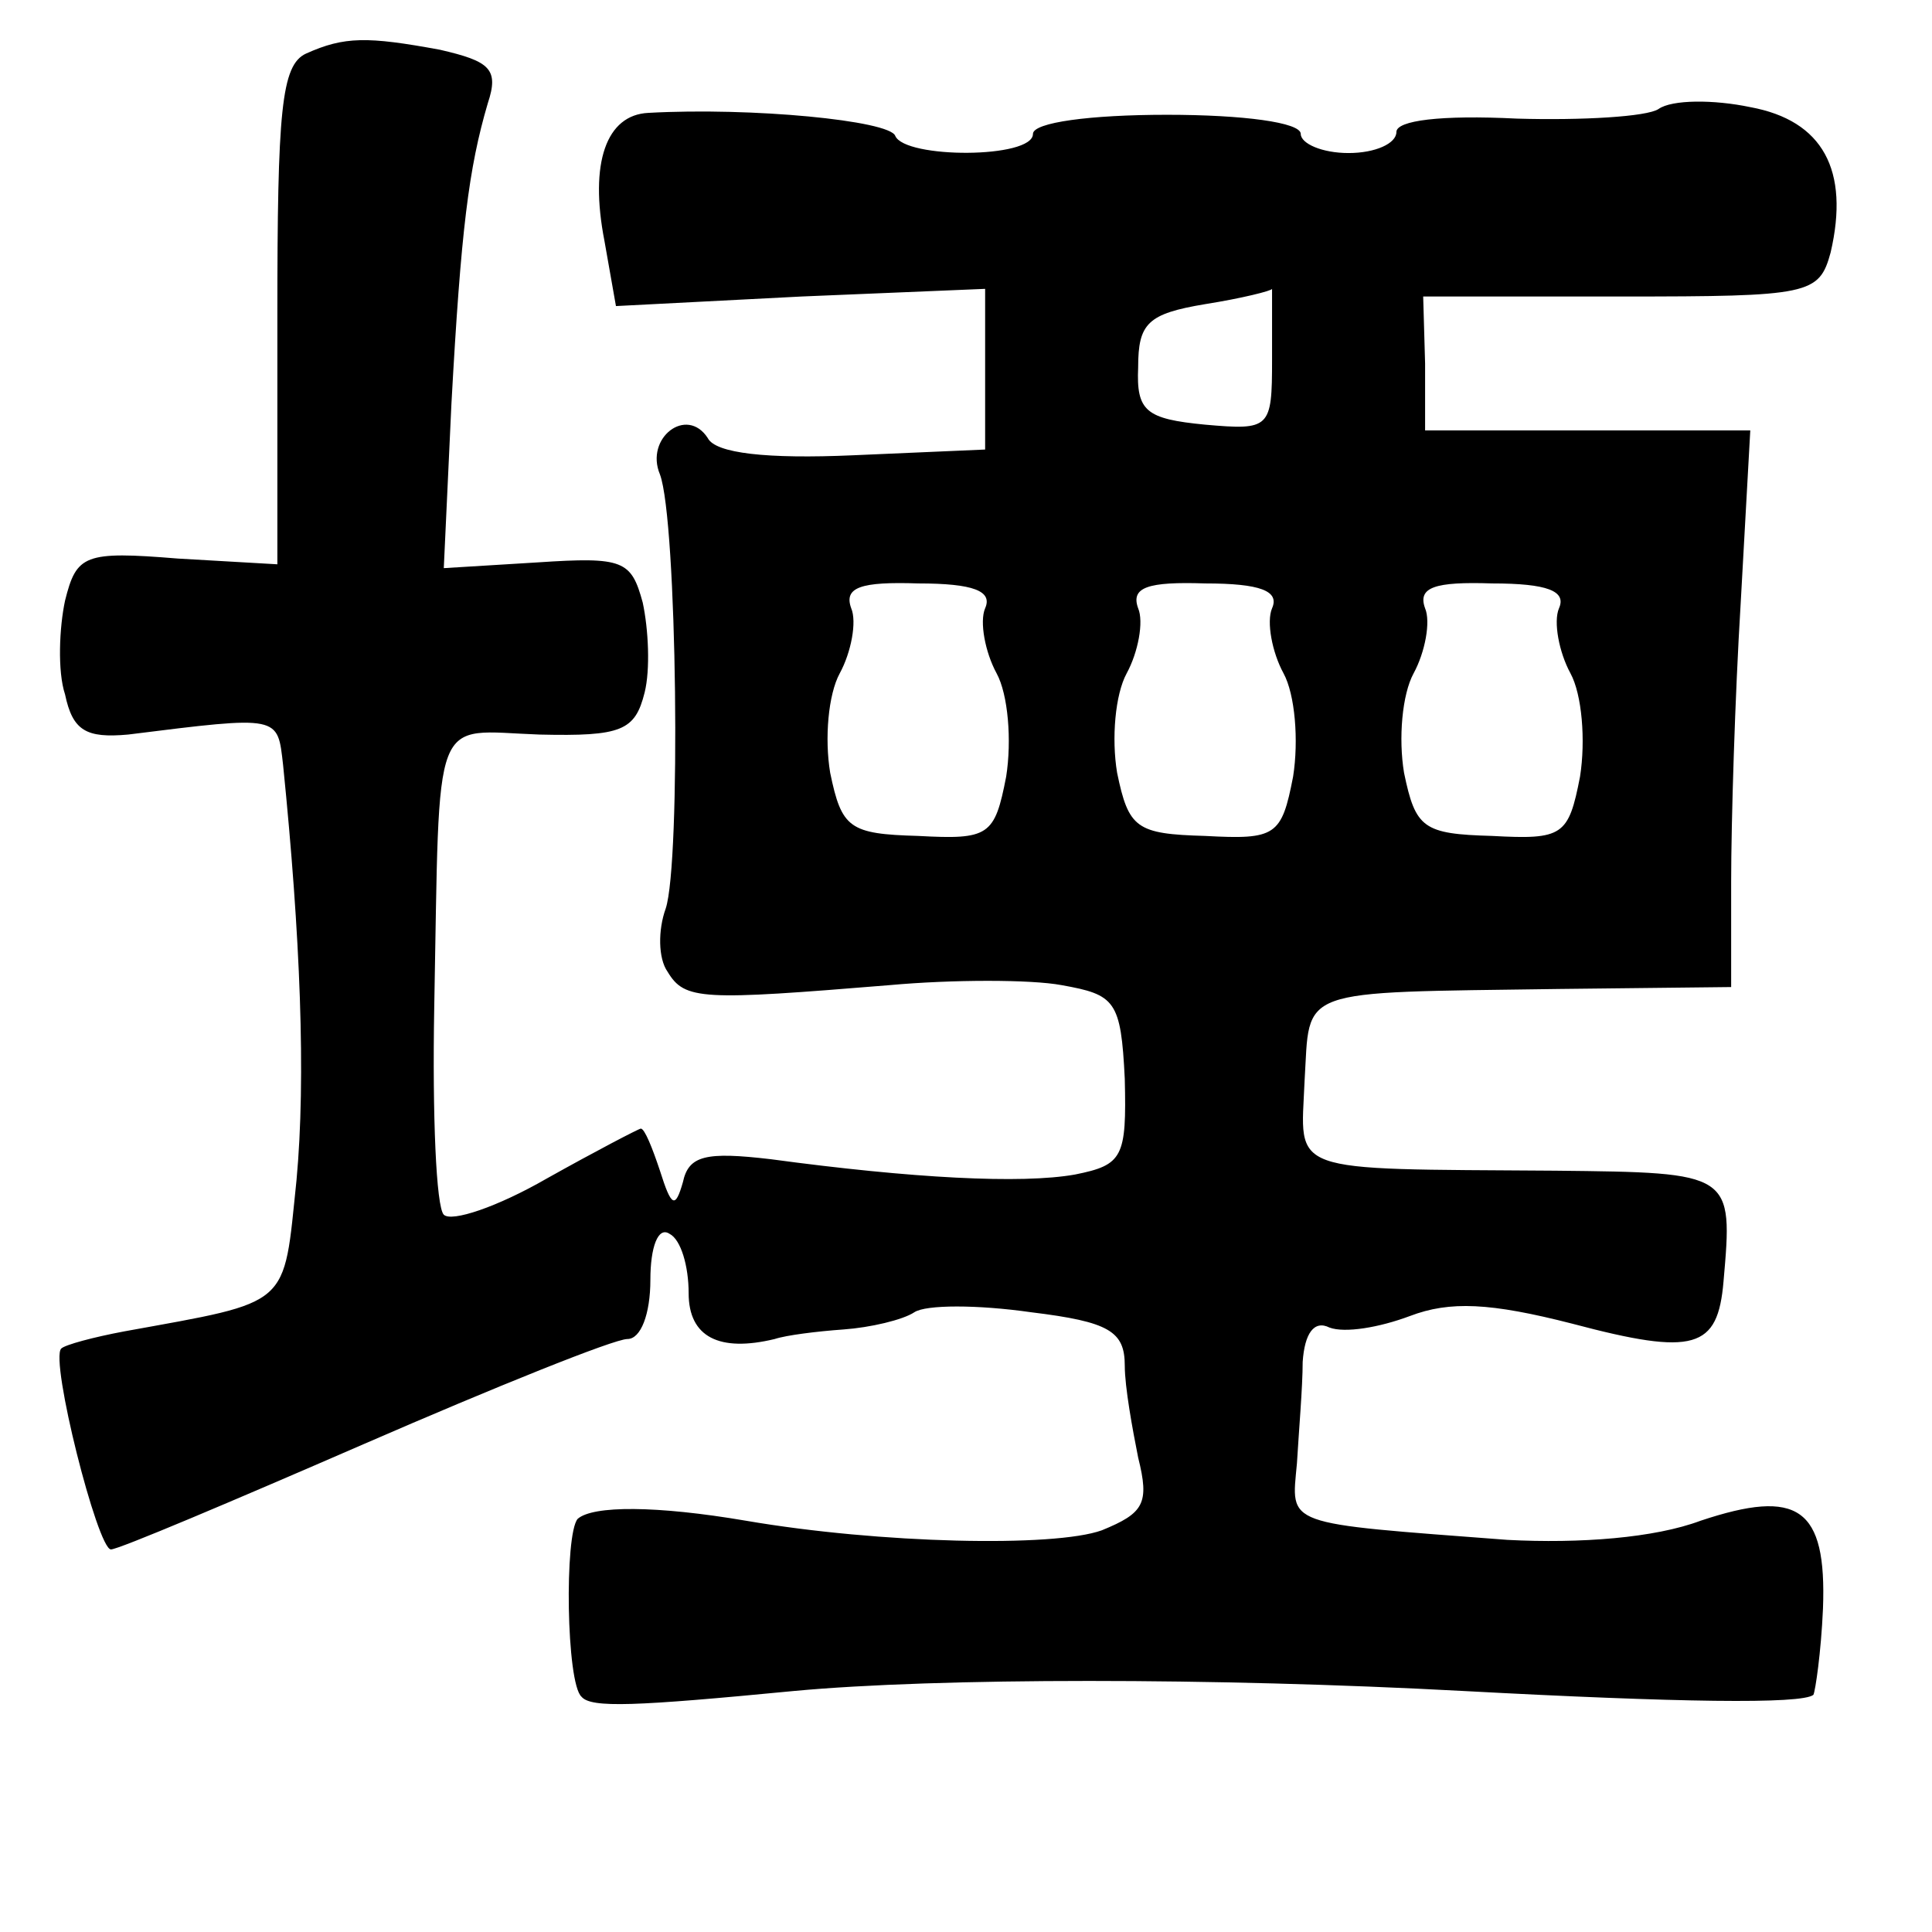 <?xml version="1.0" standalone="no"?>
<!DOCTYPE svg PUBLIC "-//W3C//DTD SVG 20010904//EN"
 "http://www.w3.org/TR/2001/REC-SVG-20010904/DTD/svg10.dtd">
<svg version="1.0" xmlns="http://www.w3.org/2000/svg"
 width="101pt" height="101pt" viewBox="0 0 101 101"
 preserveAspectRatio="xMidYMid meet">
<g transform="translate(0,101) scale(0.1,-0.1)"
fill="#000000" stroke="none">
<path d="M160 982 c-13 -6 -15 -30 -15 -137 l0 -130 -52 3 c-49 4 -53 2 -59
-22 -3 -14 -4 -37 0 -49 4 -19 11 -23 33 -21 80 10 78 10 81 -16 9 -89 12
-163 7 -217 -7 -67 -2 -63 -90 -79 -16 -3 -31 -7 -33 -9 -6 -6 19 -105 26
-105 4 0 63 25 132 55 69 30 131 55 138 55 7 0 12 13 12 31 0 17 4 28 10 24 6
-3 10 -17 10 -31 0 -23 16 -31 45 -24 6 2 22 4 36 5 14 1 31 5 37 9 6 4 33 4
61 0 41 -5 49 -10 49 -28 0 -11 4 -33 7 -48 6 -24 3 -29 -19 -38 -25 -9 -116
-7 -186 5 -47 8 -80 8 -88 1 -7 -8 -6 -86 2 -93 5 -6 28 -5 111 3 75 7 220 7
350 0 112 -6 177 -7 183 -2 1 2 4 22 5 45 2 53 -13 63 -64 46 -24 -9 -63 -12
-101 -10 -118 9 -113 7 -110 40 1 17 3 40 3 53 1 15 6 22 14 18 8 -3 26 0 42
6 21 8 42 7 85 -4 64 -17 76 -13 79 22 5 57 5 57 -88 58 -142 1 -133 -2 -131
47 3 49 -6 46 133 48 l90 1 0 55 c0 31 2 97 5 146 l5 90 -85 0 -85 0 0 35 -1
35 104 0 c98 0 103 1 109 23 10 43 -4 69 -42 76 -19 4 -41 4 -48 -1 -6 -4 -40
-6 -74 -5 -40 2 -63 -1 -63 -7 0 -6 -11 -11 -25 -11 -14 0 -25 5 -25 10 0 6
-30 10 -70 10 -40 0 -70 -4 -70 -10 0 -13 -67 -13 -72 -1 -3 8 -75 15 -129 12
-22 -1 -31 -26 -23 -67 l6 -34 97 5 96 4 0 -42 0 -42 -69 -3 c-45 -2 -72 1
-76 9 -11 17 -33 0 -25 -19 9 -24 11 -203 3 -227 -4 -11 -4 -26 1 -33 9 -15
18 -15 116 -7 33 3 74 3 90 0 28 -5 31 -8 33 -49 1 -41 -1 -45 -26 -50 -28 -5
-85 -2 -159 8 -34 4 -43 2 -46 -12 -4 -14 -6 -13 -12 6 -4 12 -8 22 -10 22 -1
0 -24 -12 -49 -26 -26 -15 -50 -23 -54 -19 -4 4 -6 52 -5 108 3 158 -2 145 55
143 43 -1 50 2 55 22 3 12 2 33 -1 47 -6 22 -10 24 -55 21 l-49 -3 4 86 c5 91
9 123 19 157 6 18 1 22 -25 28 -38 7 -50 7 -70 -2z m505 -160 c0 -36 -1 -37
-35 -34 -31 3 -36 7 -35 30 0 23 5 28 35 33 19 3 35 7 35 8 0 0 0 -16 0 -37z
m-150 -130 c-3 -7 0 -23 6 -34 6 -11 8 -35 5 -54 -6 -31 -9 -33 -46 -31 -36 1
-40 4 -46 33 -3 18 -1 41 5 52 6 11 9 27 6 34 -4 11 5 14 35 13 29 0 39 -4 35
-13z m150 0 c-3 -7 0 -23 6 -34 6 -11 8 -35 5 -54 -6 -31 -9 -33 -46 -31 -36
1 -40 4 -46 33 -3 18 -1 41 5 52 6 11 9 27 6 34 -4 11 5 14 35 13 29 0 39 -4
35 -13z m150 0 c-3 -7 0 -23 6 -34 6 -11 8 -35 5 -54 -6 -31 -9 -33 -46 -31
-36 1 -40 4 -46 33 -3 18 -1 41 5 52 6 11 9 27 6 34 -4 11 5 14 35 13 29 0 39
-4 35 -13z"/>
</g>
</svg>
